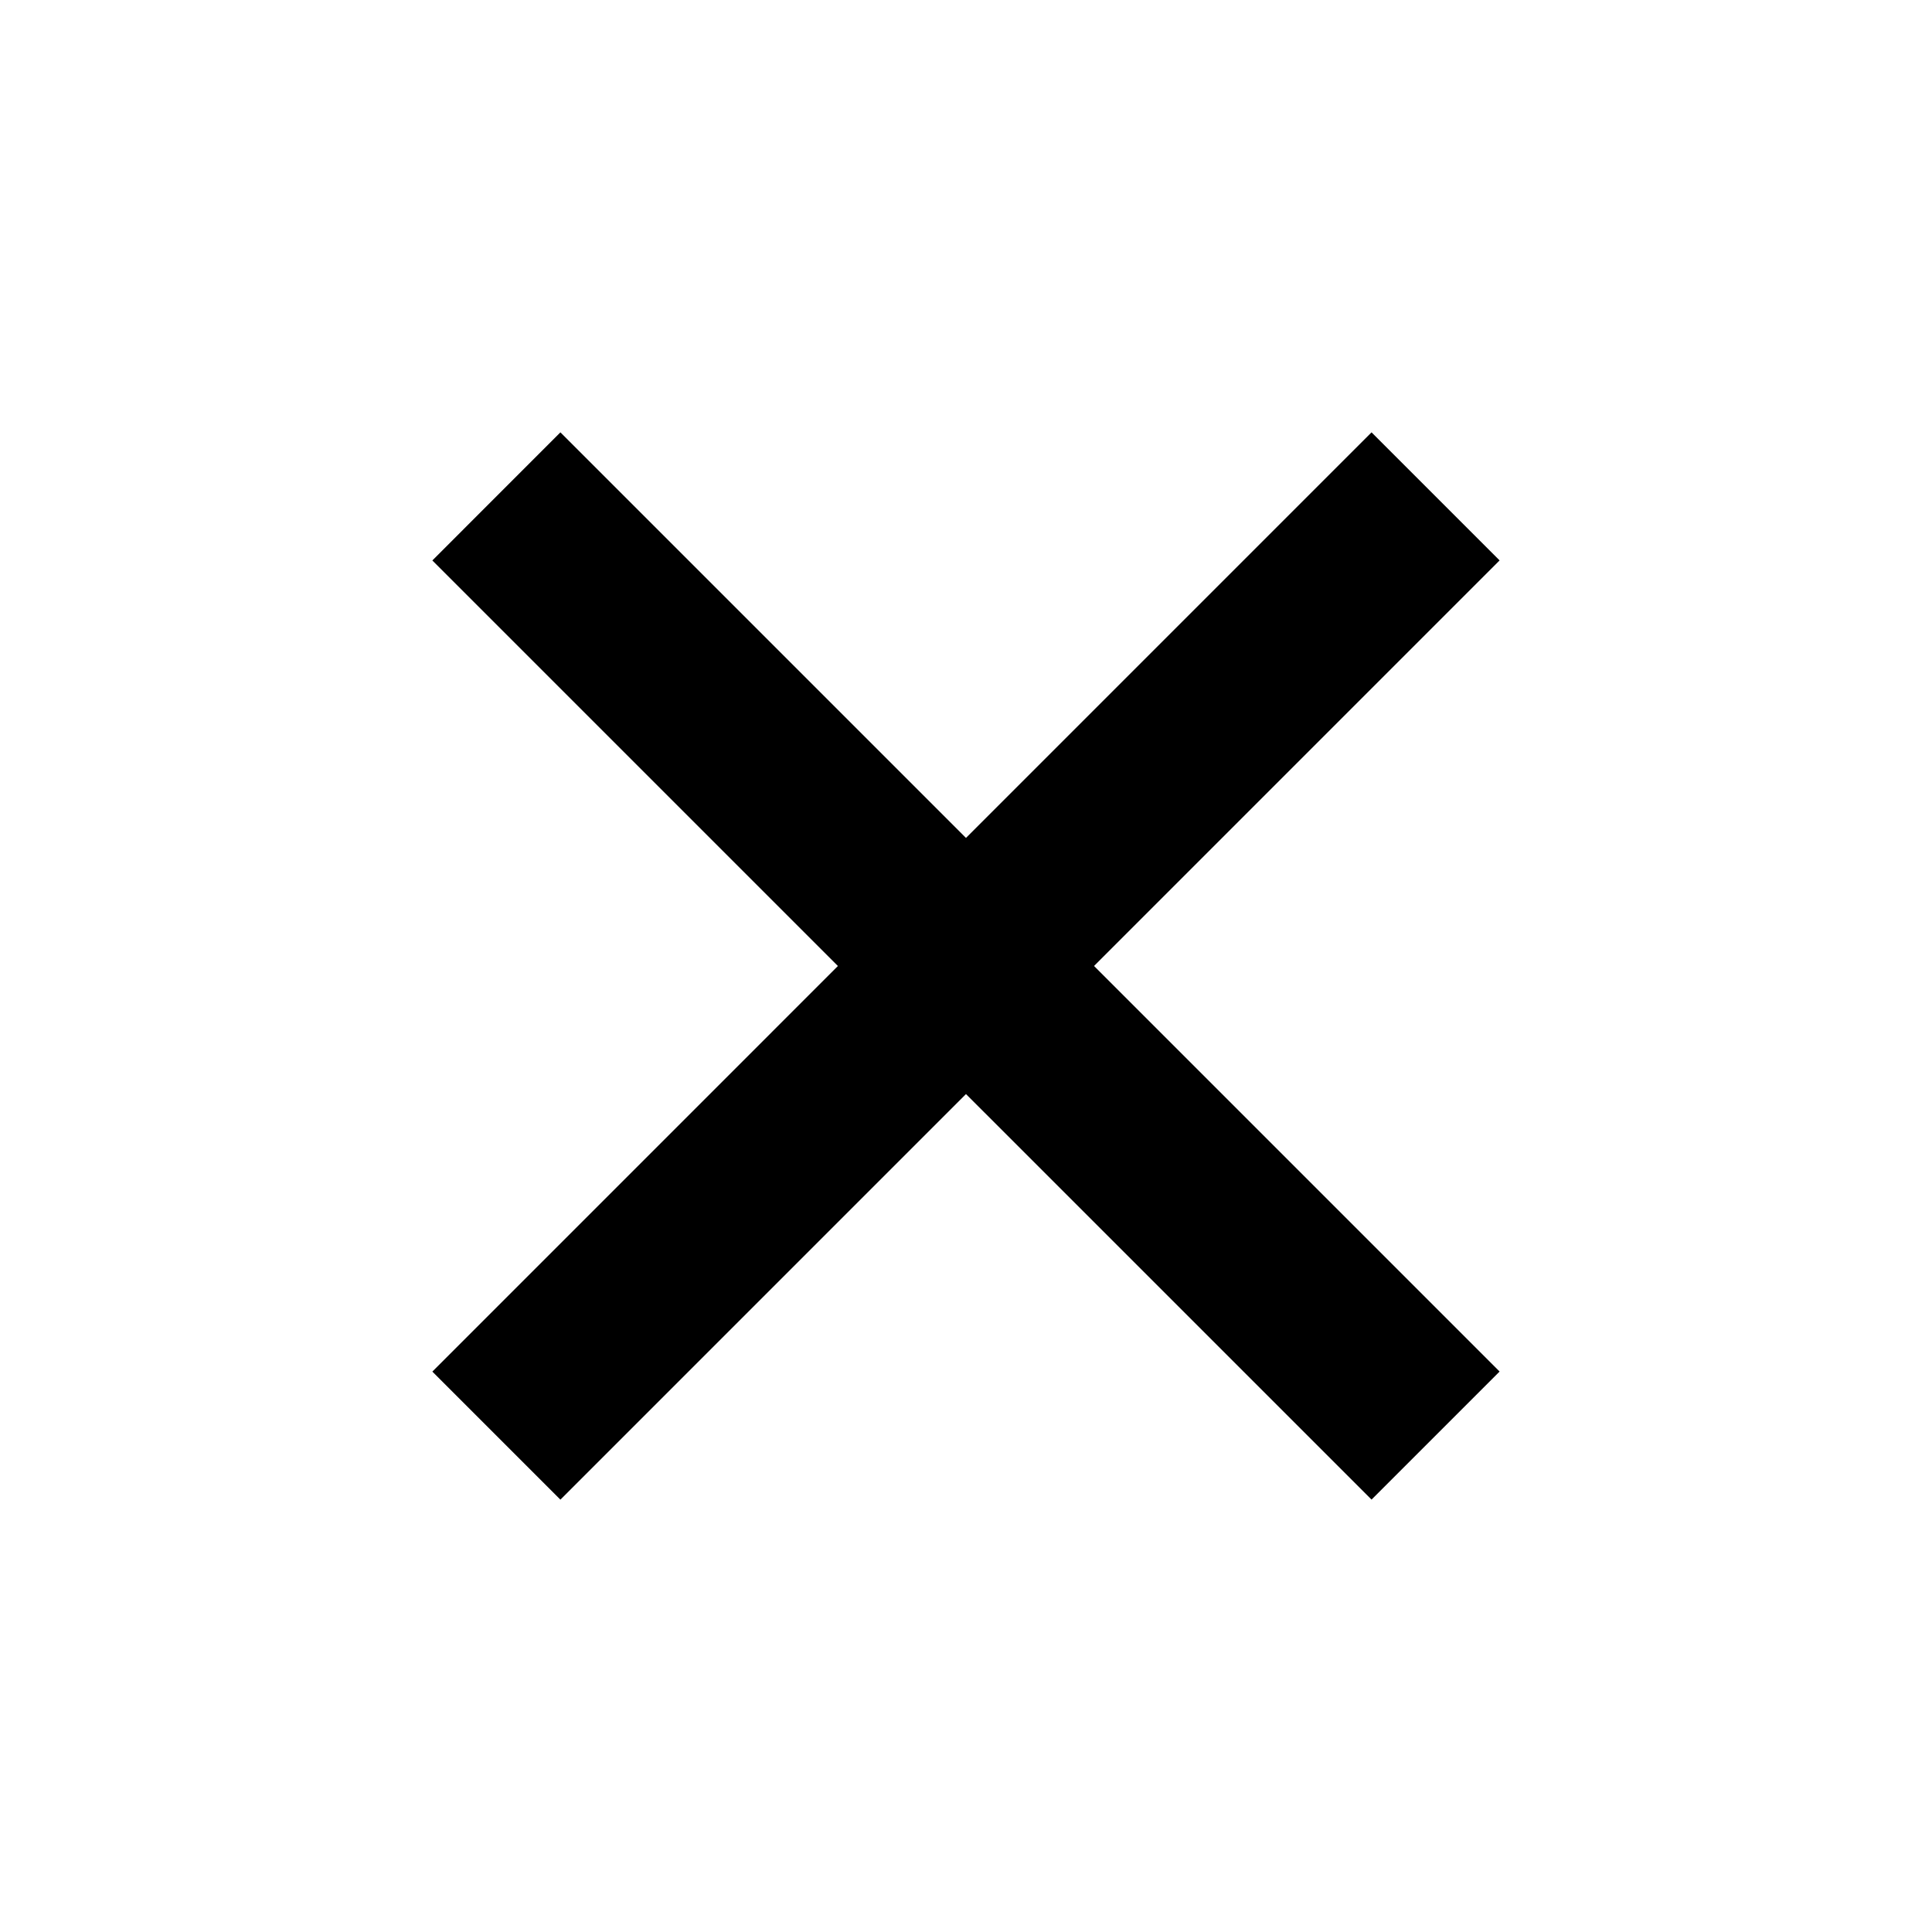 <svg xmlns="http://www.w3.org/2000/svg" fill="none" viewBox="0 0 32 32"><path fill="#000" d="M7.161 9.283 9.282 7.161l15.556 15.556-2.121 2.121z"/><path fill="#000" d="m22.717 7.161 2.121 2.121L9.282 24.839 7.161 22.718z"/></svg>